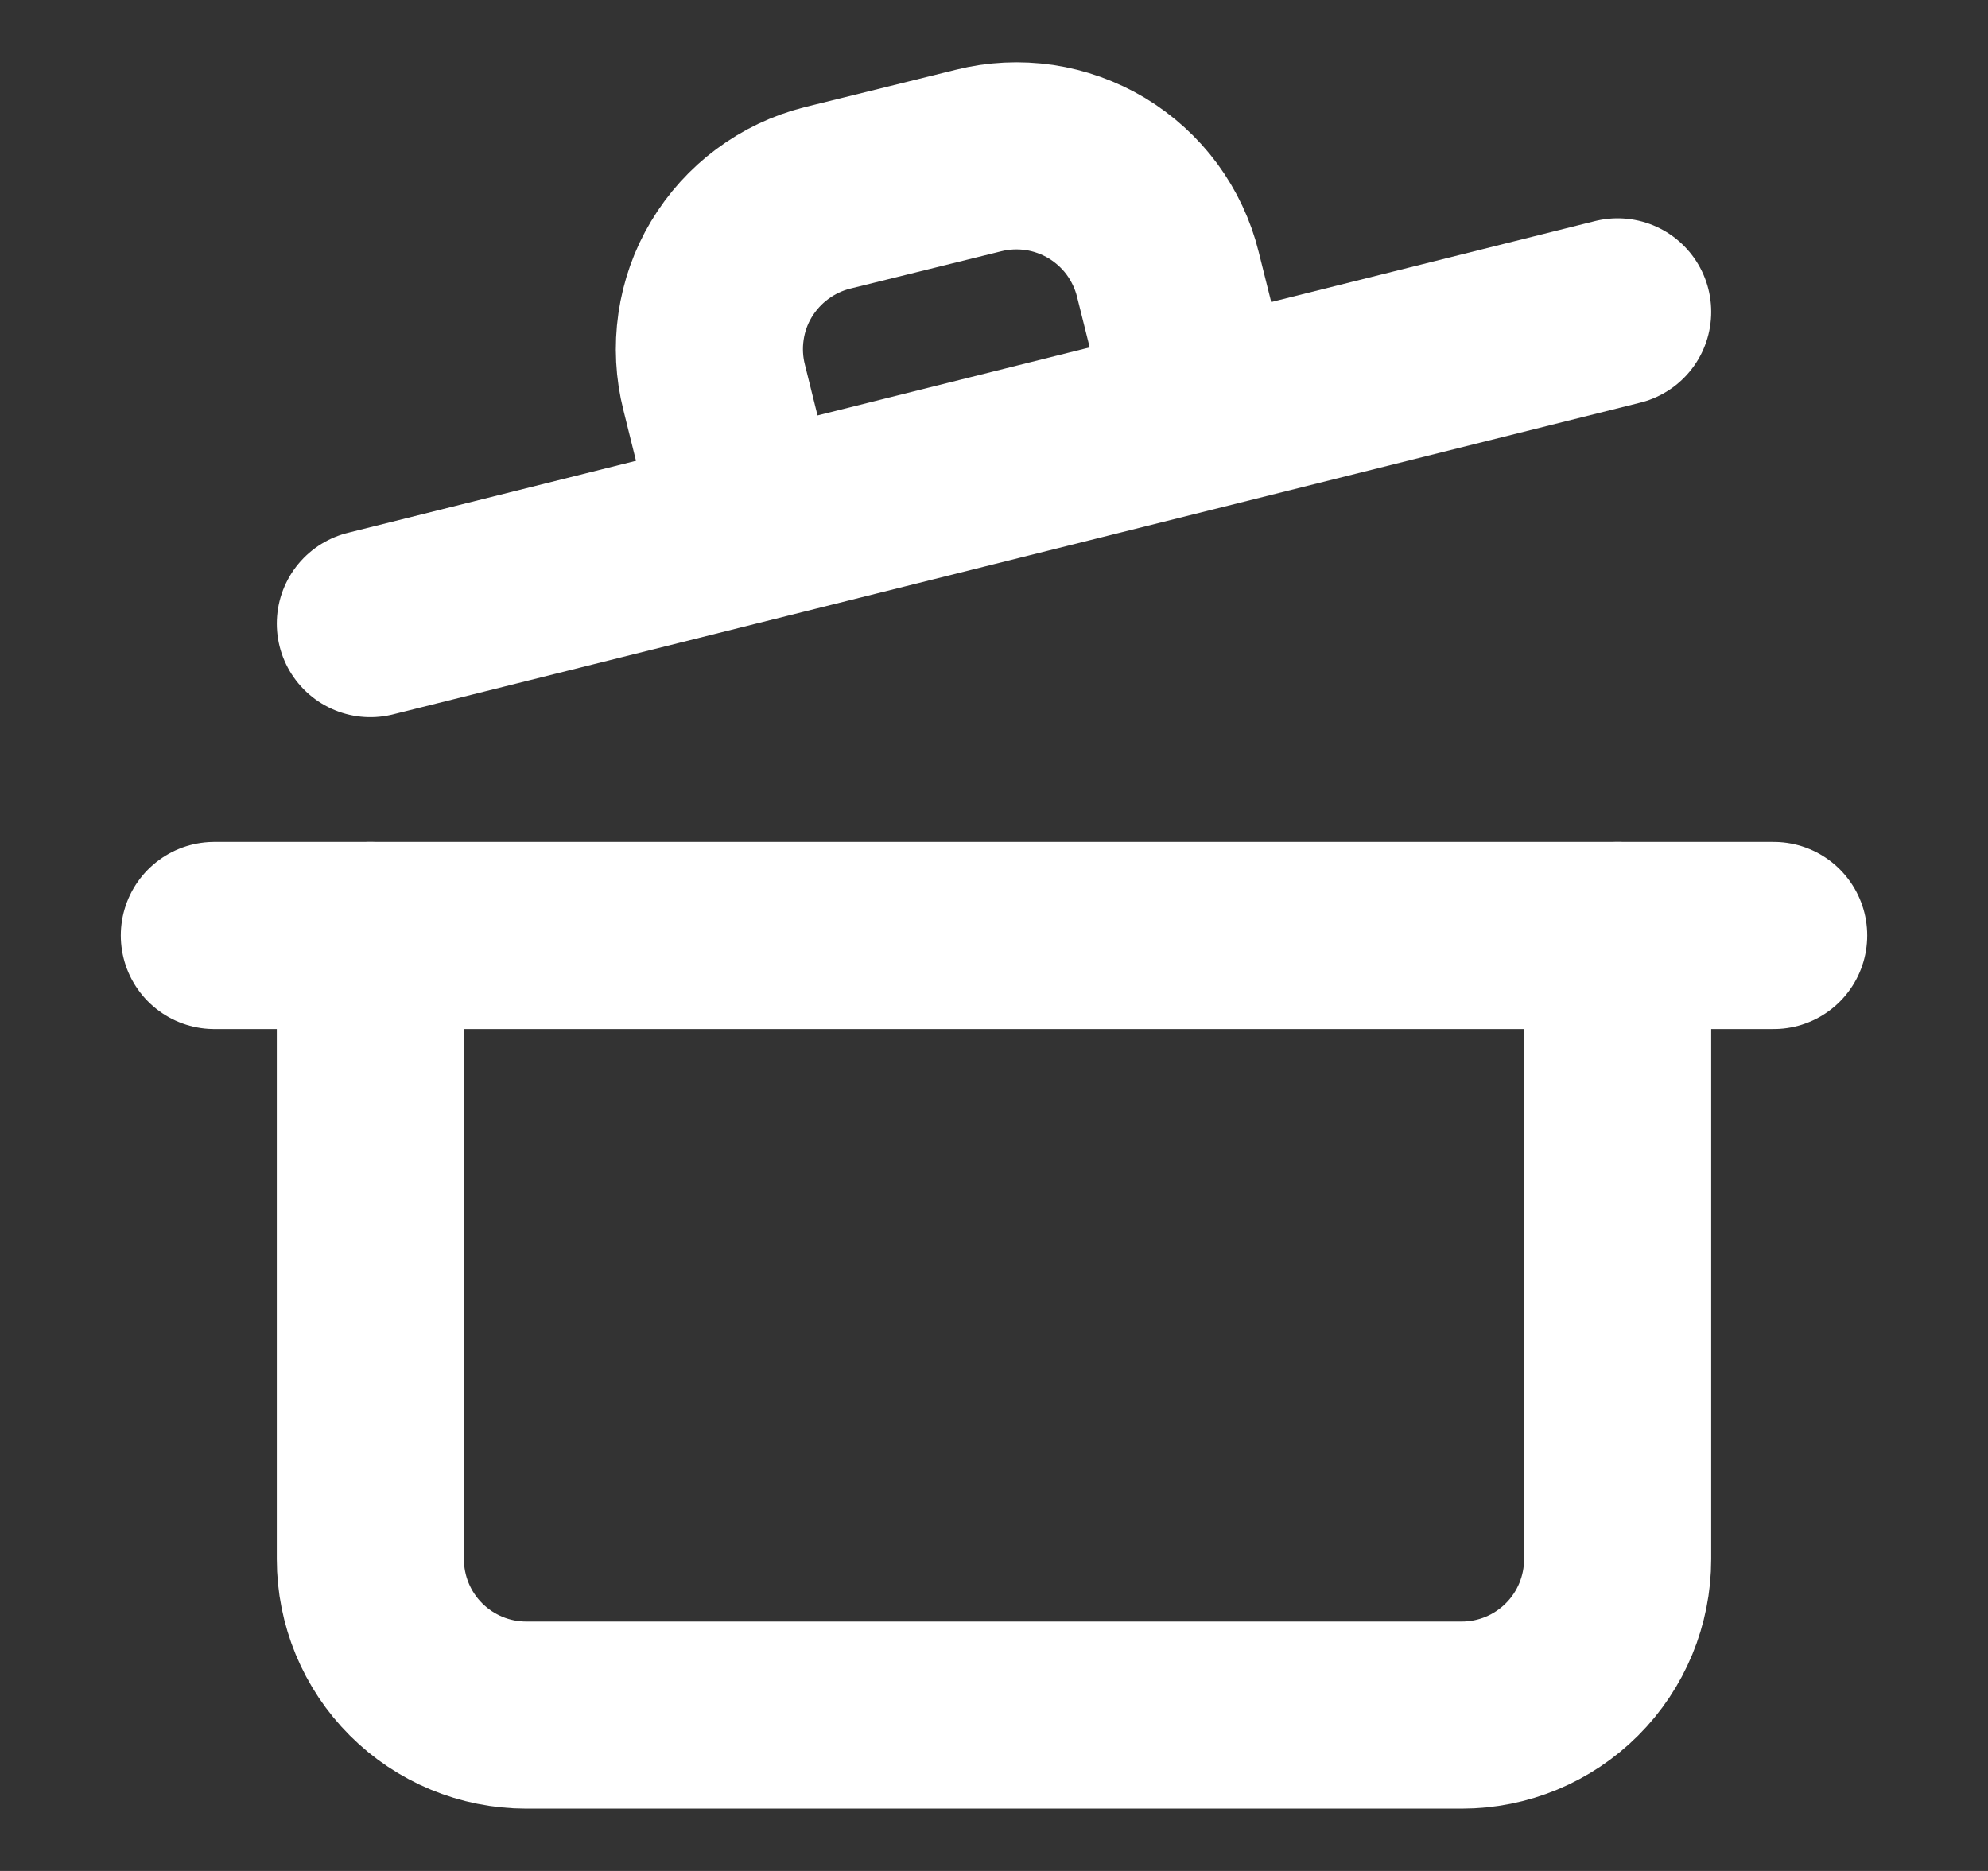 <svg width="17" height="16" viewBox="0 0 17 16" fill="none" xmlns="http://www.w3.org/2000/svg">
<rect x="0" y="0" width="17" height="16" fill="#333333" stroke="none"/>
<path d="M1.833 8H15.167" stroke="white" stroke-width="1.6" stroke-linecap="round" stroke-linejoin="round"/>
<path d="M13.833 8V13.333C13.833 13.687 13.693 14.026 13.443 14.276C13.193 14.526 12.854 14.667 12.5 14.667H4.5C4.146 14.667 3.807 14.526 3.557 14.276C3.307 14.026 3.167 13.687 3.167 13.333V8" stroke="white" stroke-width="1.6" stroke-linecap="round" stroke-linejoin="round"/>
<path d="M3.167 5.333L13.833 2.667" stroke="white" stroke-width="1.6" stroke-linecap="round" stroke-linejoin="round"/>
<path d="M6.407 4.52L6.107 3.313C6.064 3.144 6.055 2.967 6.08 2.794C6.105 2.62 6.164 2.453 6.254 2.303C6.344 2.153 6.463 2.021 6.603 1.917C6.744 1.812 6.903 1.736 7.073 1.693L8.367 1.373C8.537 1.33 8.714 1.322 8.888 1.347C9.061 1.373 9.228 1.433 9.379 1.523C9.529 1.614 9.661 1.733 9.765 1.874C9.869 2.016 9.945 2.176 9.987 2.347L10.287 3.547" stroke="white" stroke-width="1.6" stroke-linecap="round" stroke-linejoin="round"/>
</svg>

